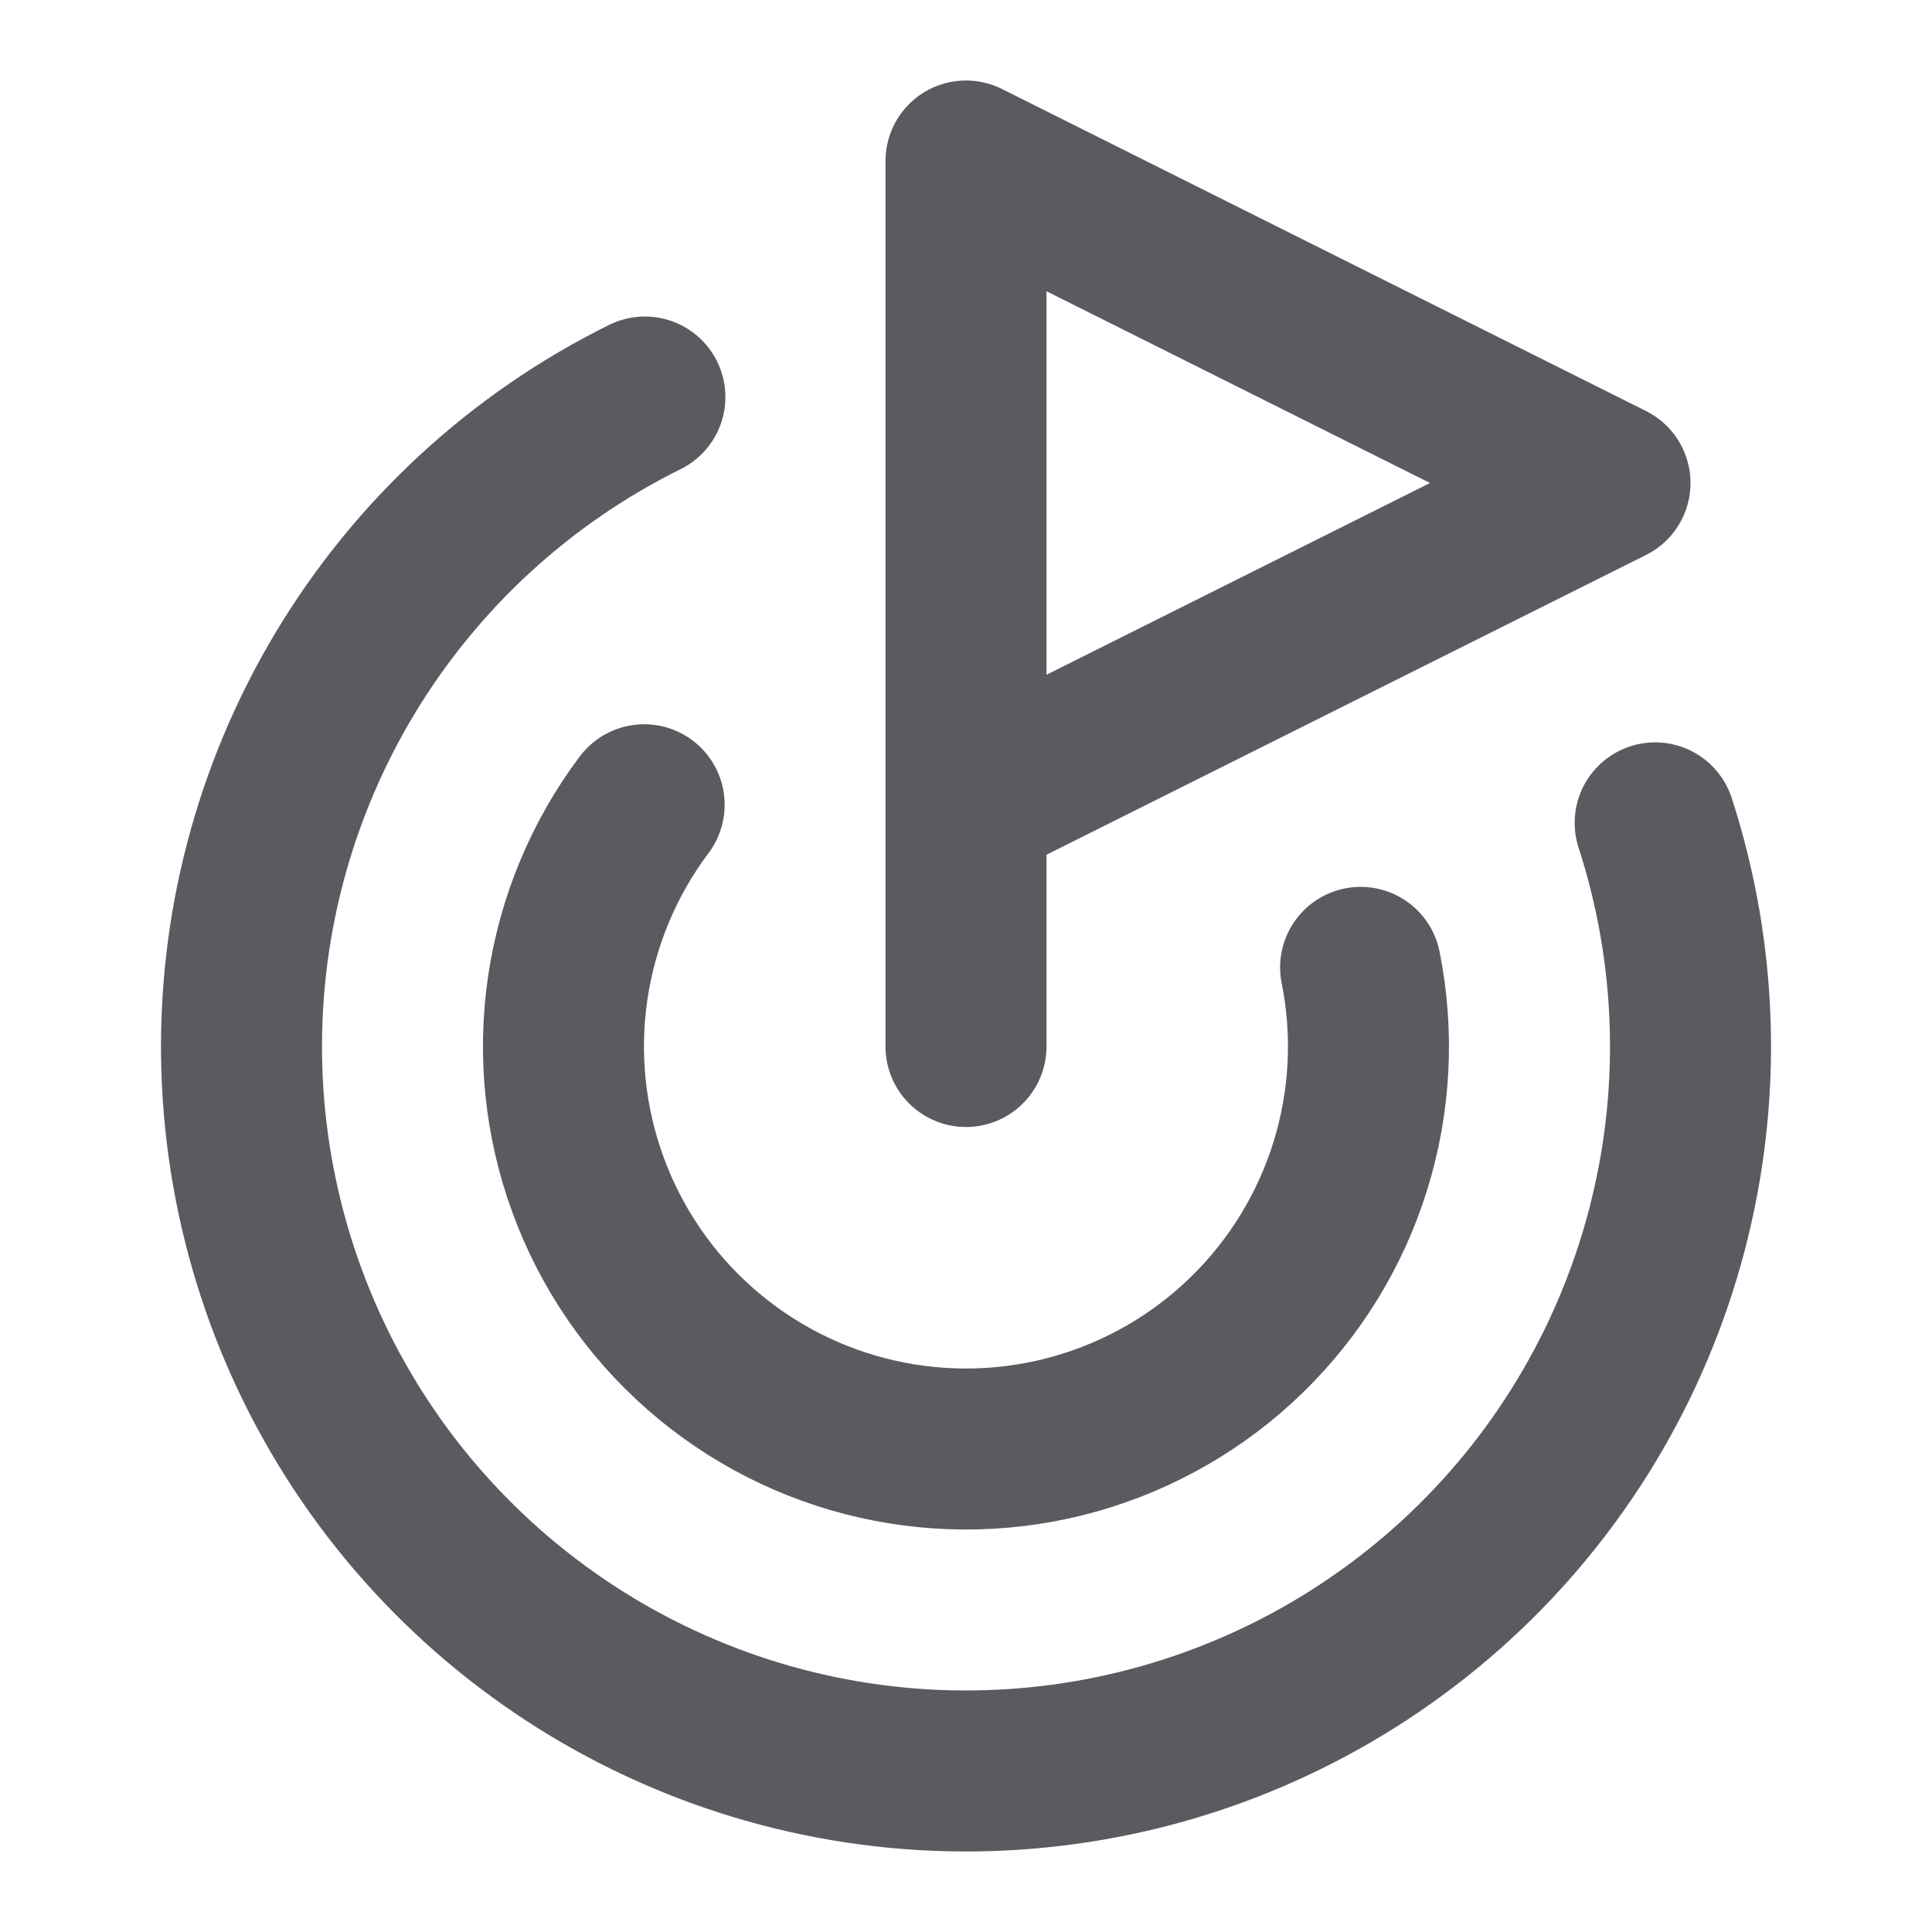 <svg width="24" height="24" viewBox="0 0 24 24" fill="none" xmlns="http://www.w3.org/2000/svg">
<path d="M12 13V2L20 6L12 10" stroke="#5C5960" stroke-width="2" stroke-linecap="round" stroke-linejoin="round"/>
<path d="M20.561 10.222C21.093 11.862 21.143 13.621 20.704 15.288C20.266 16.956 19.358 18.463 18.088 19.629C16.817 20.795 15.239 21.572 13.54 21.867C11.841 22.162 10.094 21.963 8.505 21.293C6.916 20.623 5.553 19.511 4.577 18.089C3.602 16.667 3.056 14.995 3.004 13.271C2.952 11.547 3.397 9.845 4.284 8.367C5.172 6.889 6.465 5.696 8.011 4.932" stroke="#5C5960" stroke-width="2" stroke-linecap="round" stroke-linejoin="round"/>
<path d="M8.002 9.997C7.501 10.664 7.175 11.446 7.053 12.271C6.931 13.097 7.018 13.939 7.306 14.723C7.593 15.506 8.072 16.205 8.698 16.755C9.325 17.306 10.079 17.692 10.893 17.876C11.707 18.061 12.553 18.039 13.356 17.813C14.159 17.586 14.893 17.163 15.49 16.58C16.087 15.998 16.53 15.275 16.776 14.478C17.023 13.681 17.066 12.835 16.902 12.017" stroke="#5C5960" stroke-width="2" stroke-linecap="round" stroke-linejoin="round"/>
</svg>

